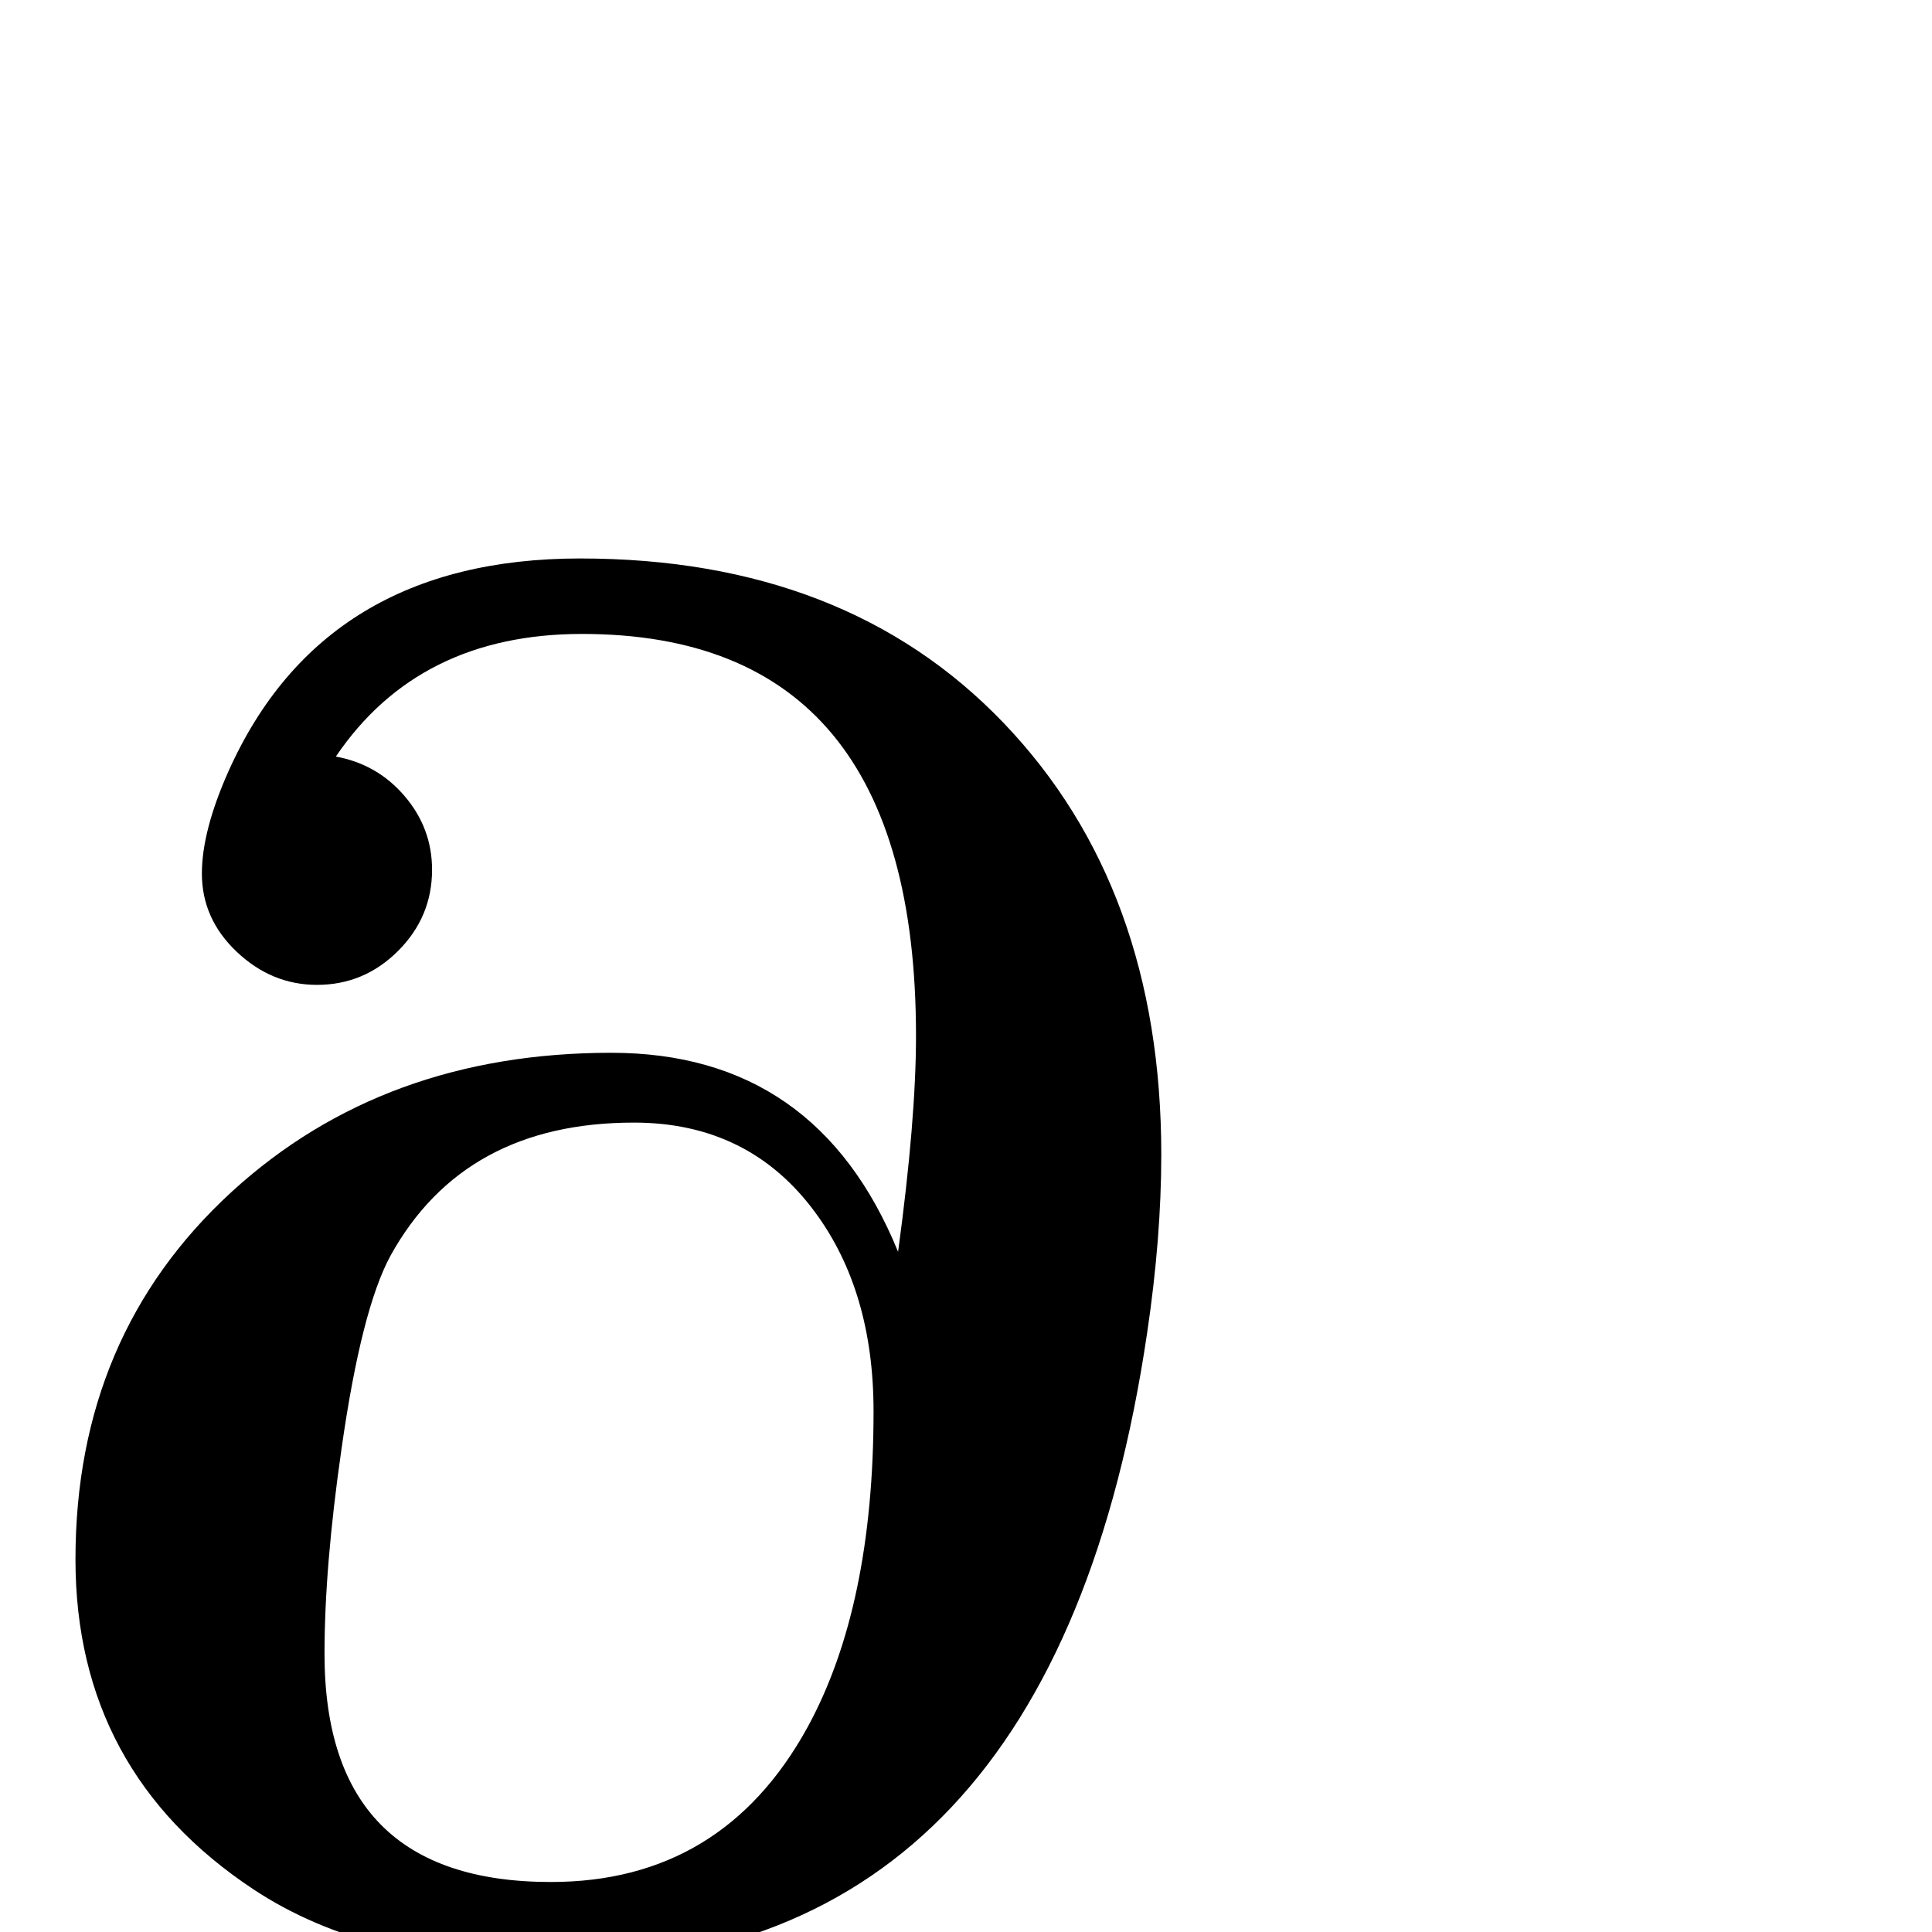 <?xml version="1.0" standalone="no"?>
<!DOCTYPE svg PUBLIC "-//W3C//DTD SVG 1.1//EN" "http://www.w3.org/Graphics/SVG/1.1/DTD/svg11.dtd" >
<svg viewBox="0 -442 2048 2048">
  <g transform="matrix(1 0 0 -1 0 1606)">
   <path fill="currentColor"
d="M1231 824q0 -88 -15 -189q-99 -670 -631 -670q-195 0 -316 80q-189 125 -189 350q0 238 166 390q161 147 402 147q218 0 304 -211q19 140 19 229q0 426 -354 426q-173 0 -261 -130q44 -8 73 -42t29 -78q0 -50 -36 -86t-86 -36q-48 0 -85 35t-37 83q0 45 28 108
q101 226 373 226q282 0 449 -174.5t167 -457.5zM926 552q0 127 -62 211q-70 95 -192 95q-180 0 -258 -141q-31 -57 -52 -205q-18 -125 -18 -217q0 -242 240 -242q182 0 272 164q70 128 70 335z" />
  </g>

</svg>
